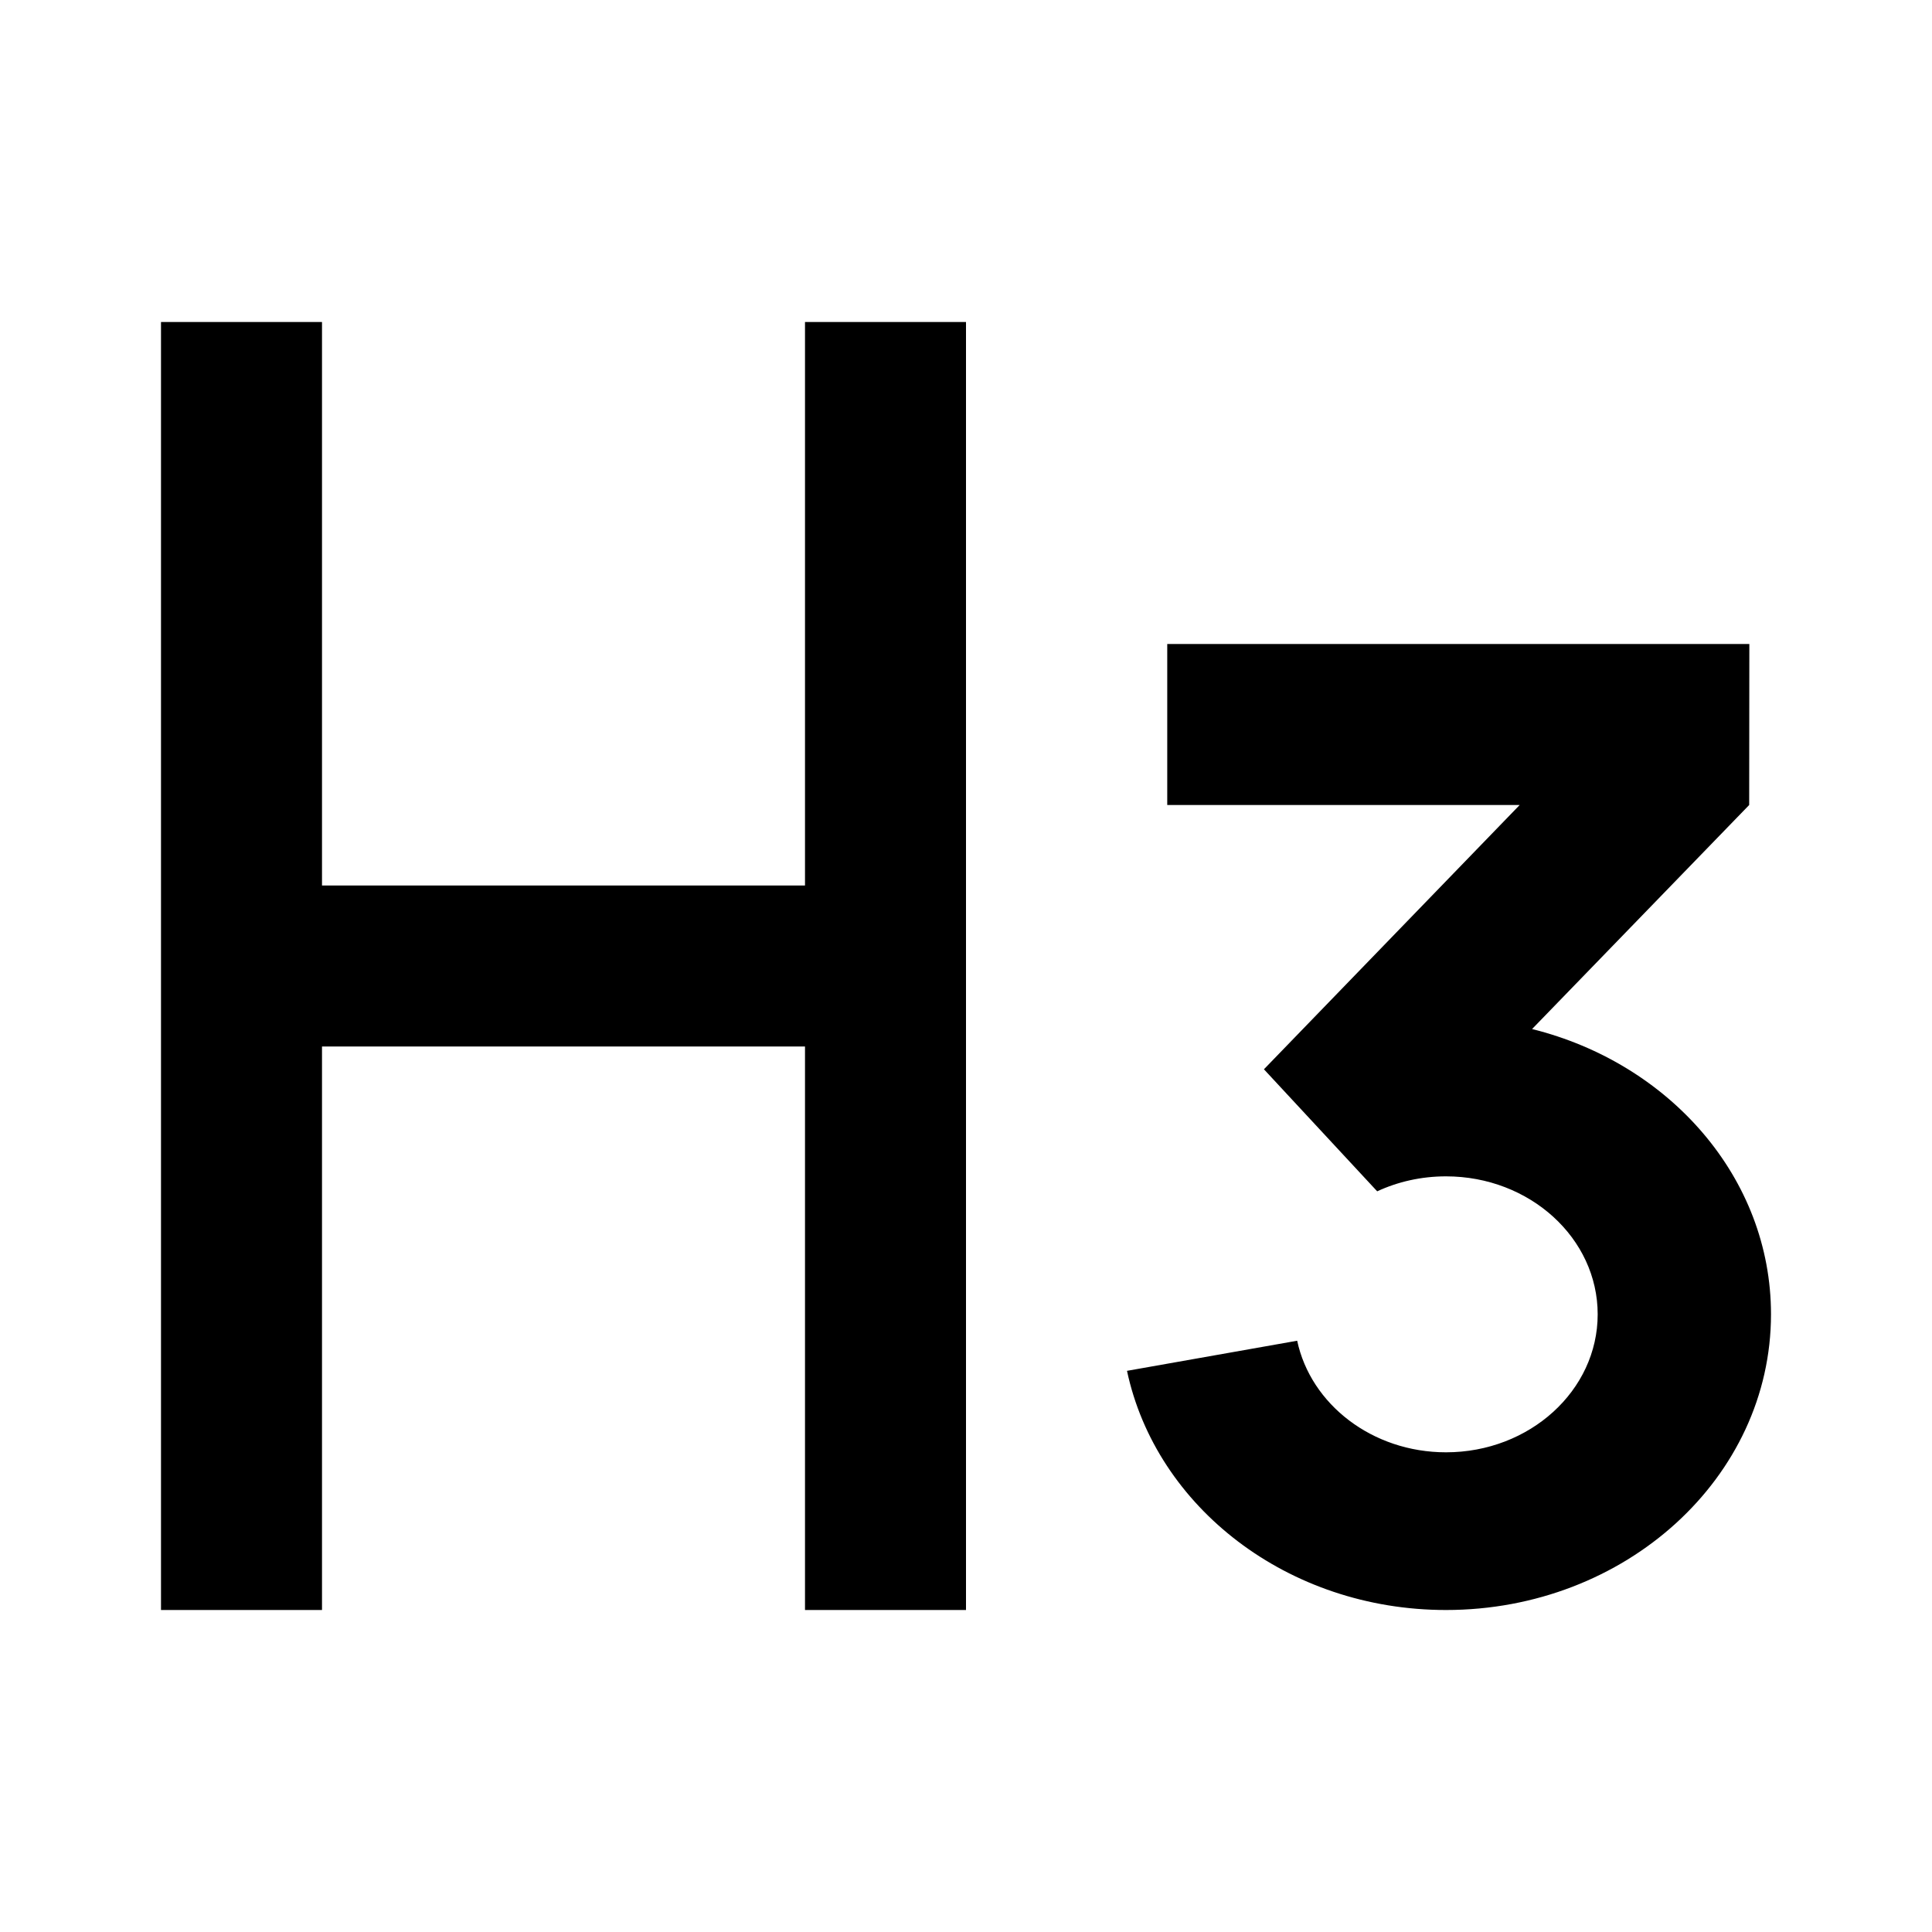 <svg fill="none" height="24" viewBox="0 0 24 24" width="24" xmlns="http://www.w3.org/2000/svg"><g fill="#000"><path d="m10 4v7h-6v-7h-2v16h2v-7h6v7h2v-16z"/><path d="m21.729 10 .002-2h-7.231v2h4.378l-3.177 3.283 1.407 1.516c.256-.119.547-.186.855-.186 1.04 0 1.884.768 1.884 1.714s-.844 1.714-1.884 1.714c-.917 0-1.681-.597-1.849-1.386l-2.114.374c.361 1.693 1.998 2.971 3.963 2.971 2.229 0 4.037-1.645 4.037-3.674 0-1.692-1.256-3.117-2.968-3.543z"/></g></svg>